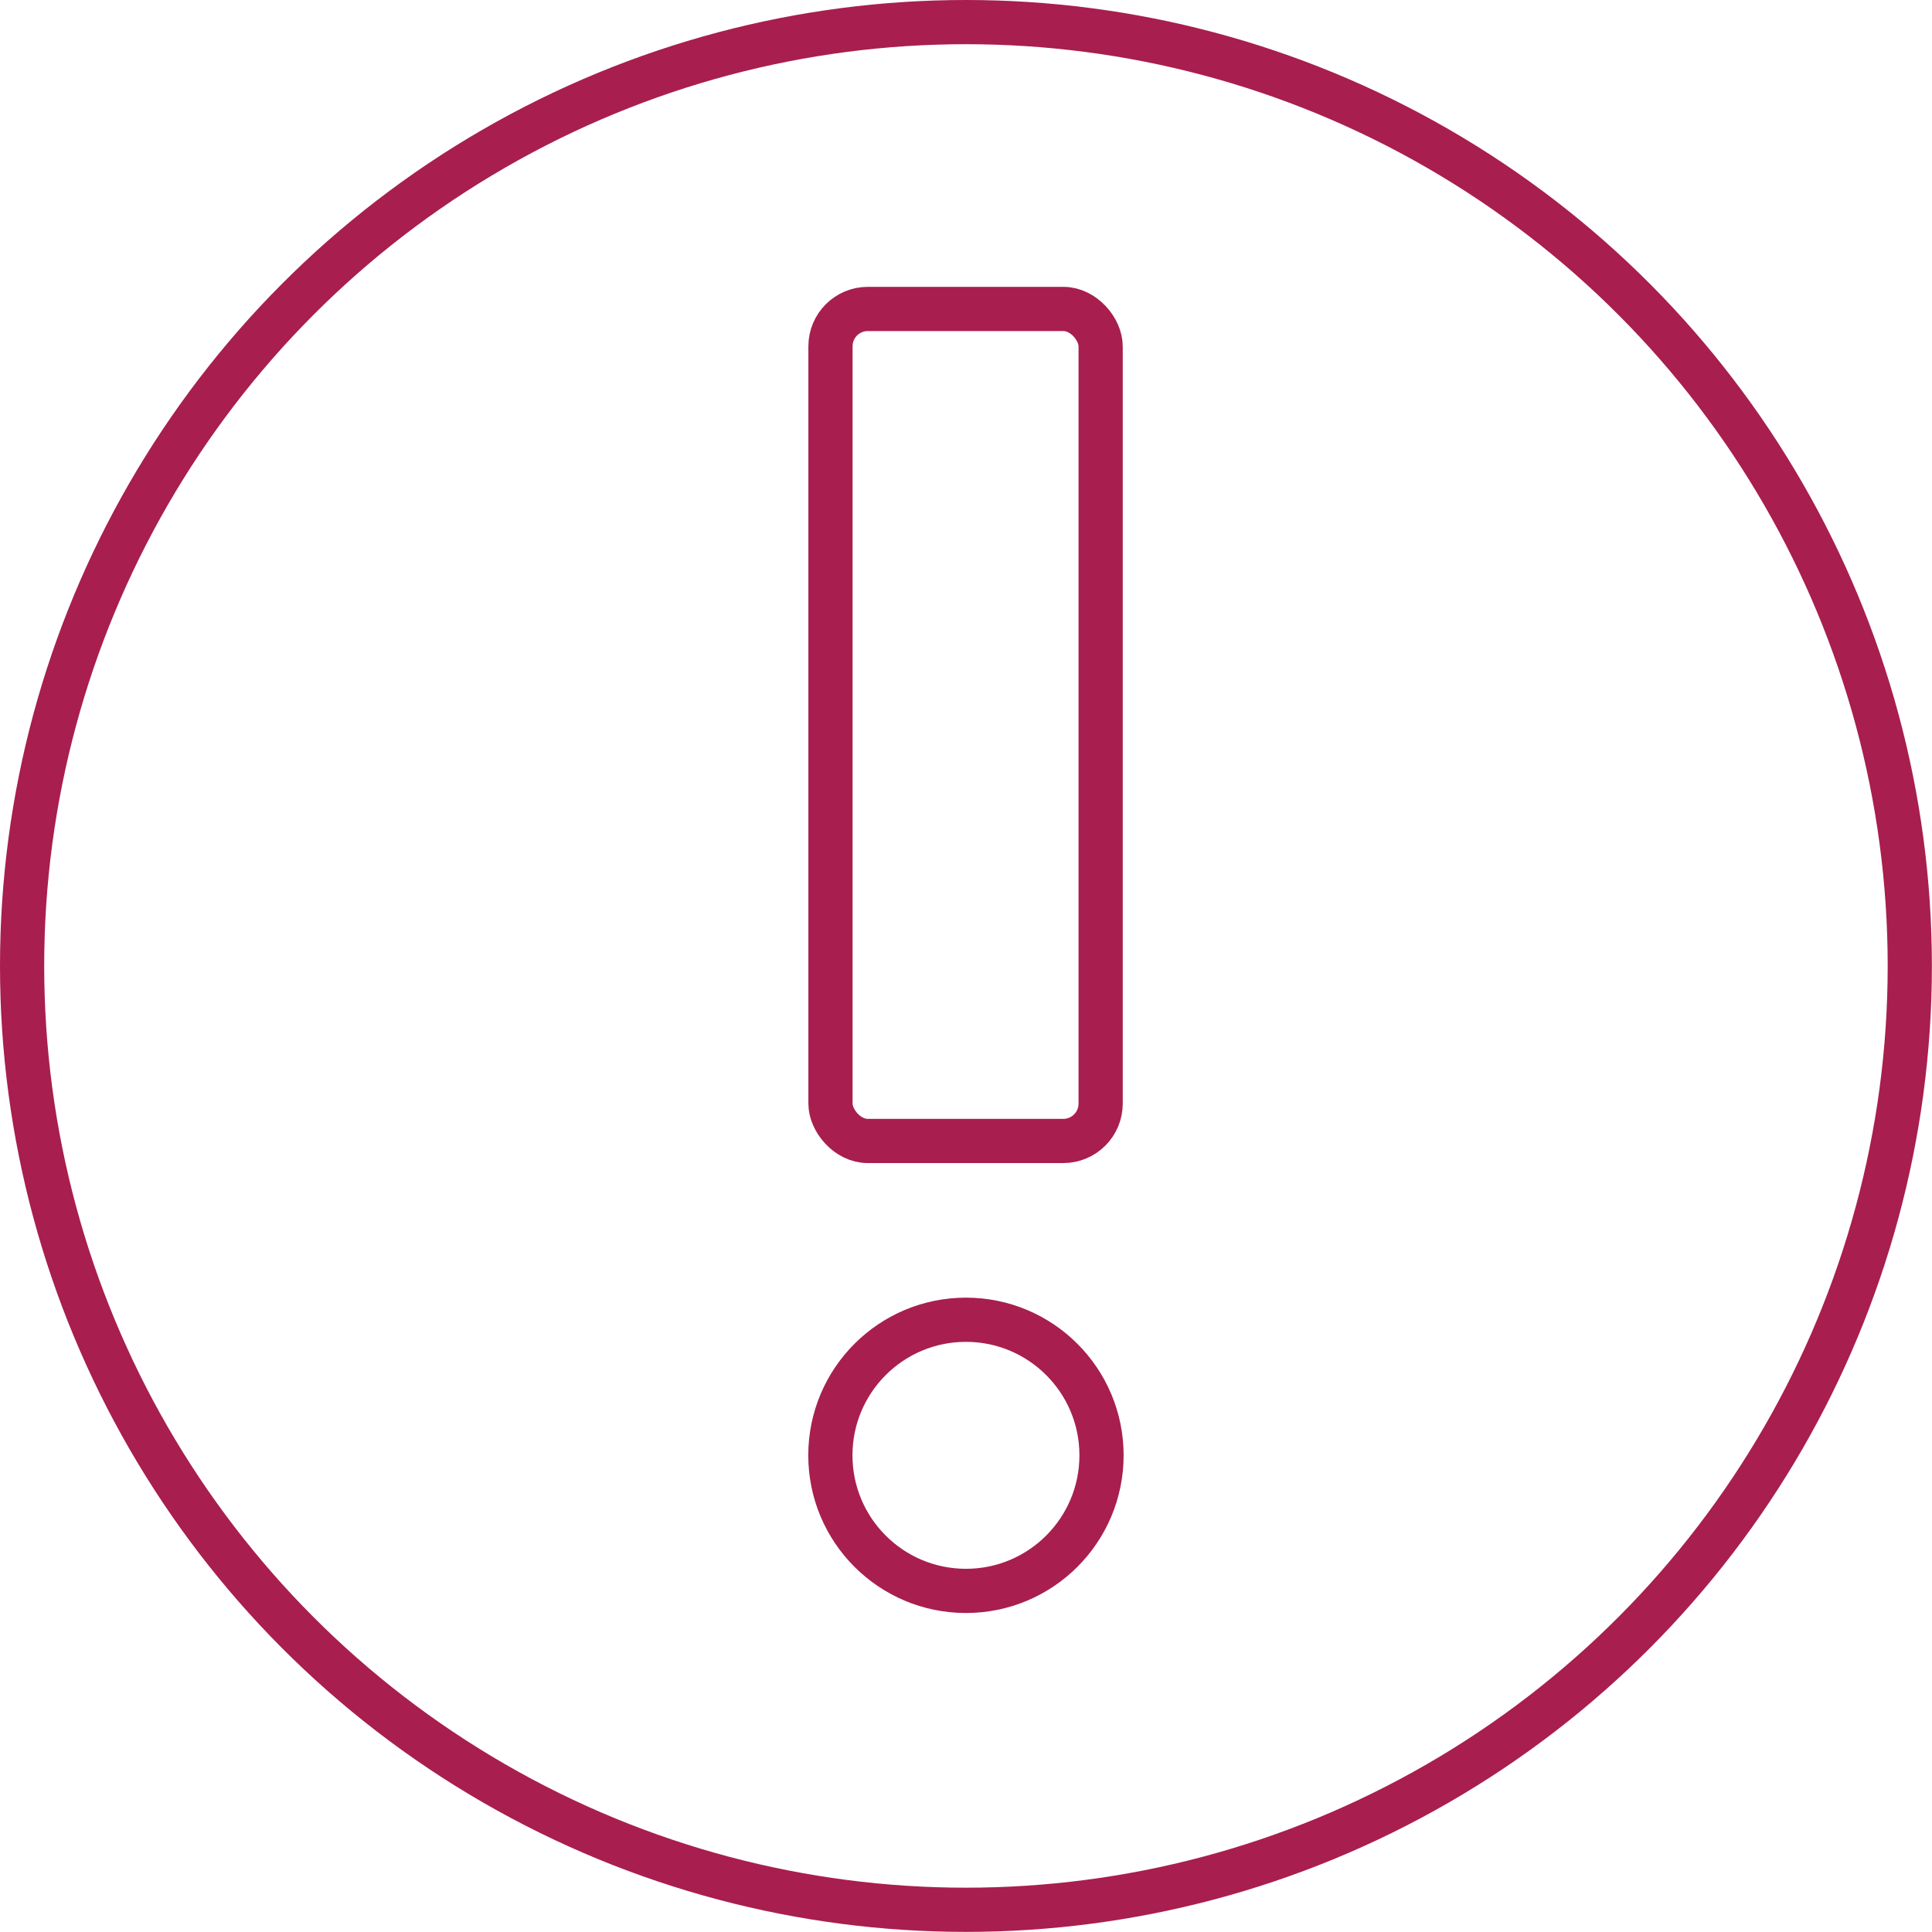 <svg id="Layer_1" data-name="Layer 1" xmlns="http://www.w3.org/2000/svg" viewBox="0 0 174.85 174.85"><title>error-icon</title><circle cx="87.42" cy="87.42" r="85.42" style="fill:none;stroke:#a81e4f;stroke-linecap:round;stroke-miterlimit:10;stroke-width:4px"/><rect x="75.16" y="27.96" width="24.45" height="75.3" rx="3.38" style="fill:none;stroke:#a81e4f;stroke-linecap:round;stroke-miterlimit:10;stroke-width:4px"/><circle cx="87.42" cy="131.71" r="12.27" style="fill:none;stroke:#a81e4f;stroke-linecap:round;stroke-miterlimit:10;stroke-width:4px"/></svg>